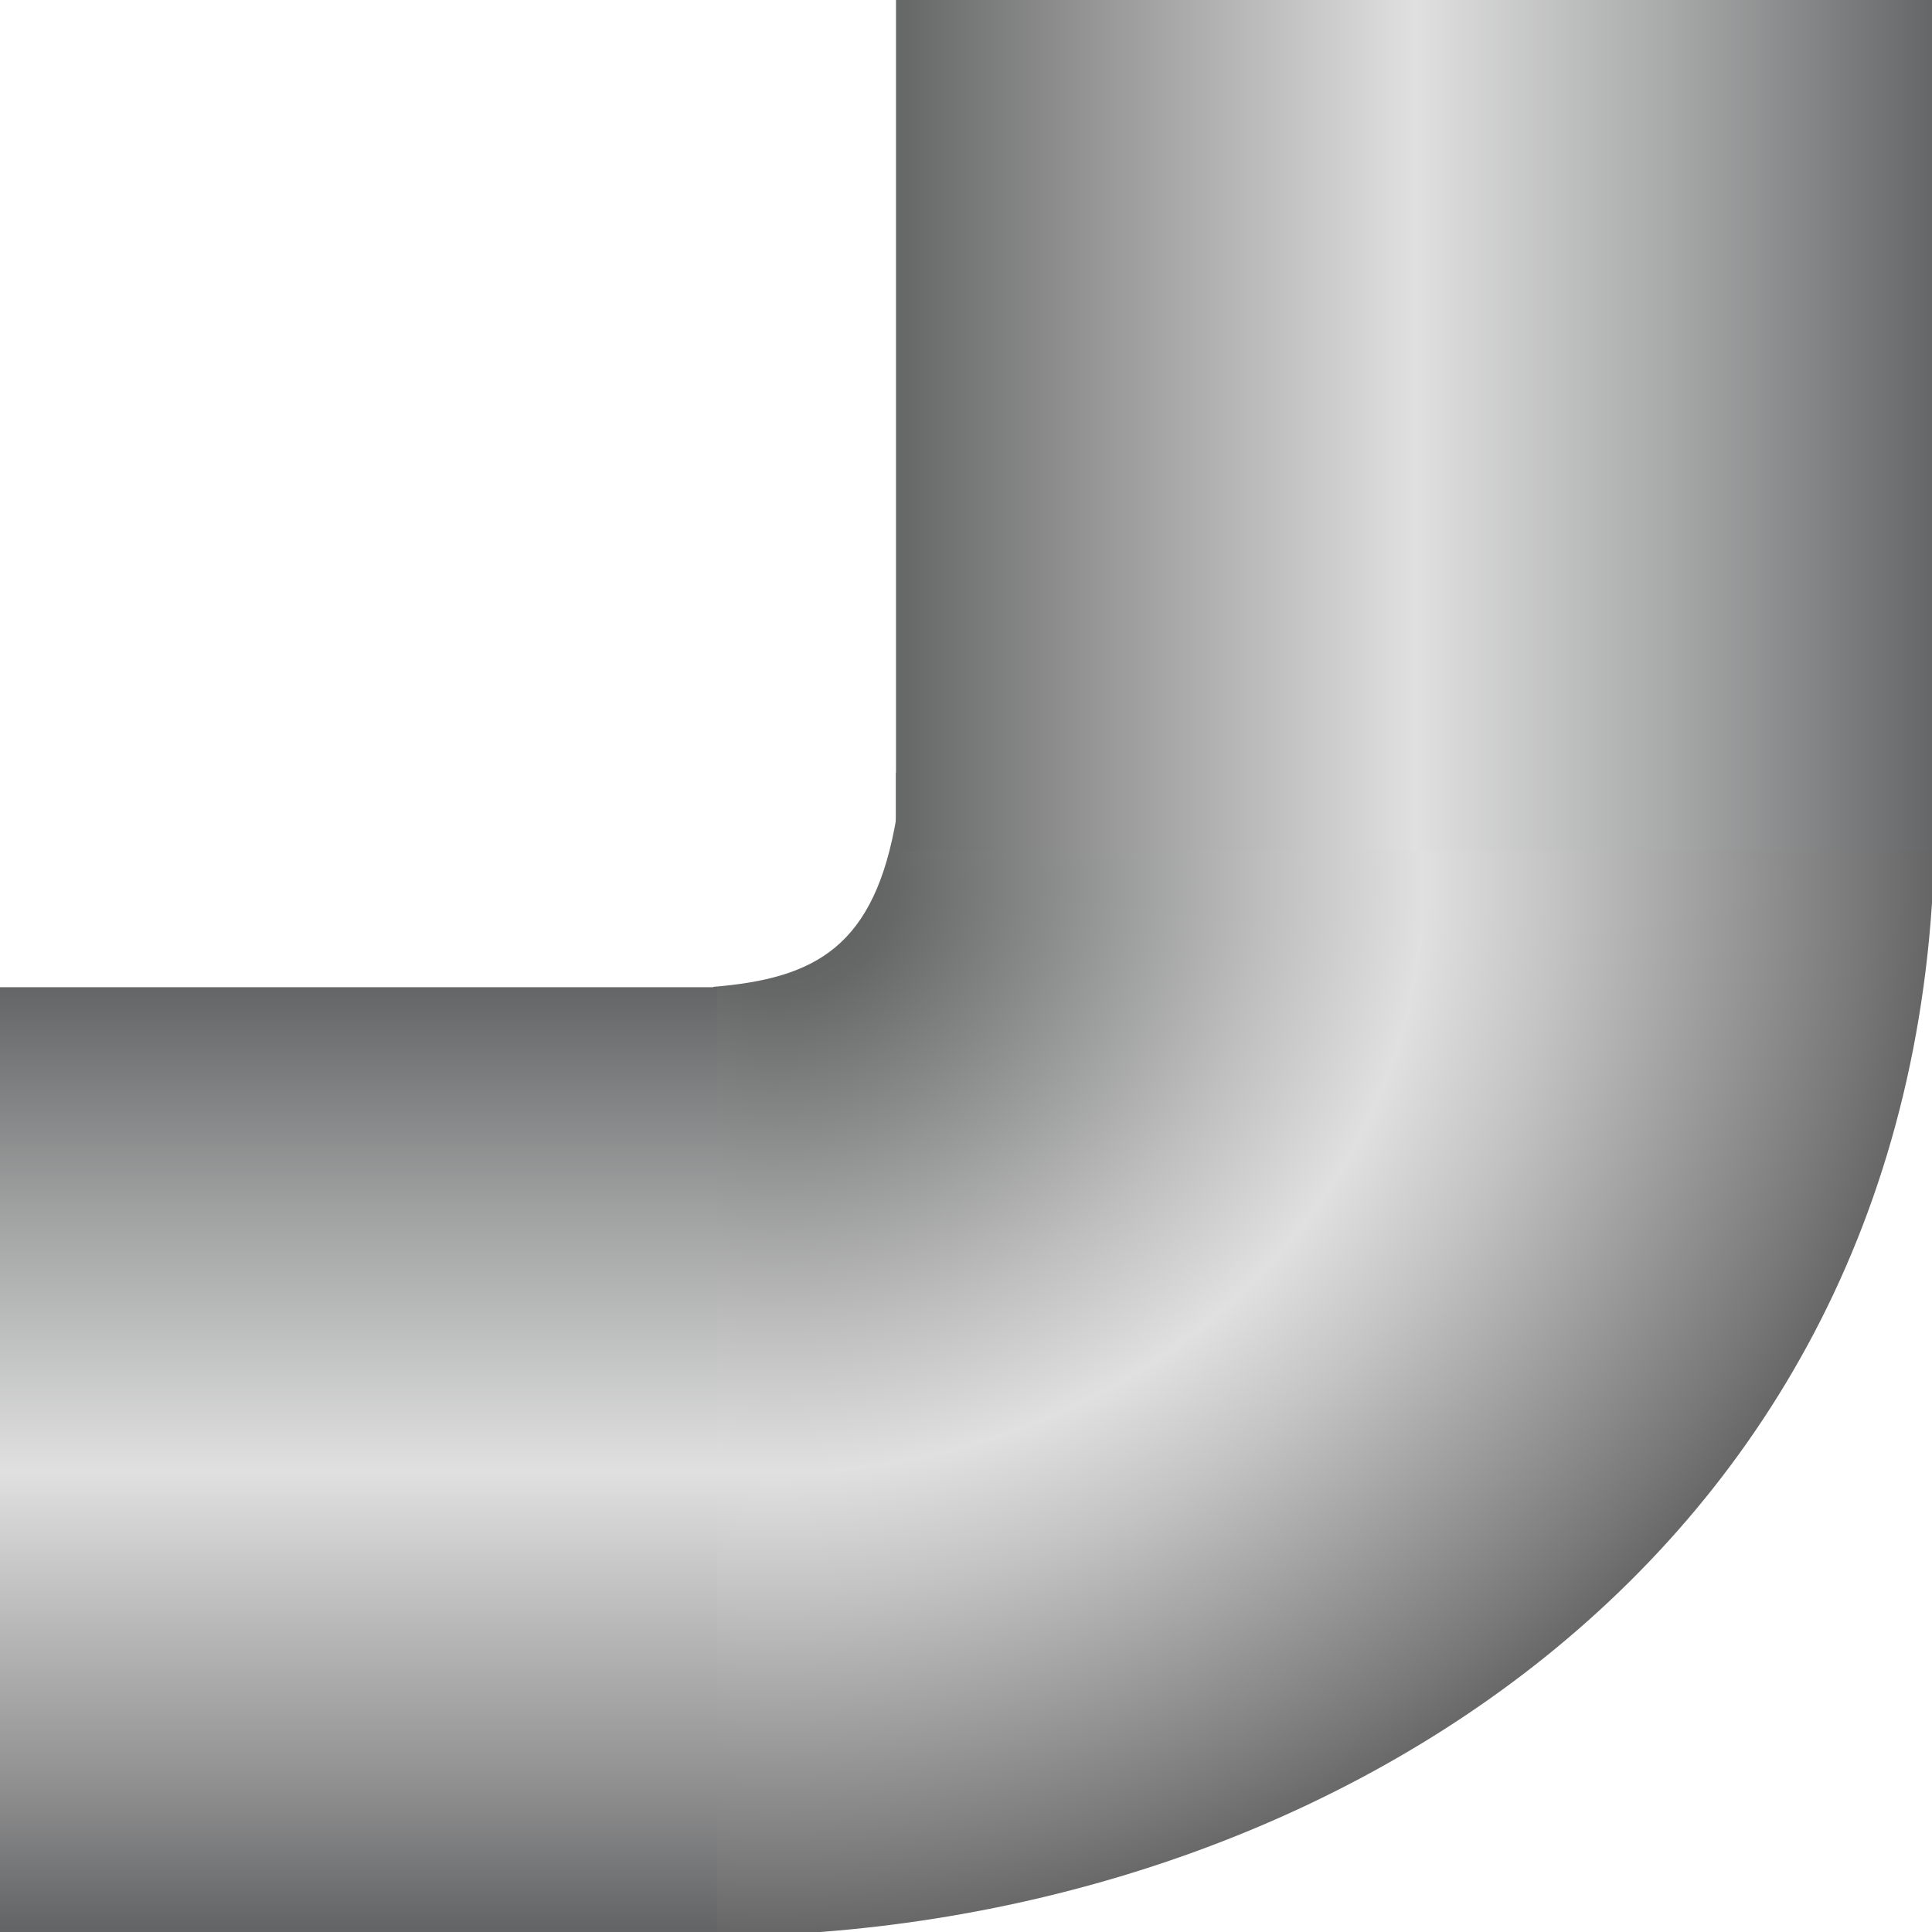 <!DOCTYPE svg PUBLIC "-//W3C//DTD SVG 1.1//EN" "http://www.w3.org/Graphics/SVG/1.1/DTD/svg11.dtd"><svg version="1.1" id="Group_x5F_90_x5F_Deg_x5F_Bend_x5F_Pipe" xmlns="http://www.w3.org/2000/svg" xmlns:xlink="http://www.w3.org/1999/xlink" width="112px" height="112px" viewBox="0 0 112.5 112.5" enable-background="new 0 0 112.5 112.5" xml:space="preserve">
<g id="Group_90_Deg_Bend_Pipe">
<linearGradient id="SVGID_1_" gradientUnits="userSpaceOnUse" x1="50.116" y1="90.234" x2="110.603" y2="90.234" gradientTransform="matrix(1 0 0 -1 2.058 137.967)">
	<stop offset="0.01" style="stop-color:#646566" />
	<stop offset="0.18" style="stop-color:#959595" />
	<stop offset="0.5" style="stop-color:#E0E0E0" />
	<stop offset="1" style="stop-color:#666666" />
</linearGradient>
<rect x="52.174" y="44.986" fill="url(#SVGID_1_)" width="60.486" height="5.491" />
<linearGradient id="SVGID_2_" gradientUnits="userSpaceOnUse" x1="39.06" y1="25.218" x2="39.06" y2="80.425" gradientTransform="matrix(1 0 0 -1 2.058 137.967)">
	<stop offset="0.01" style="stop-color:#646566" />
	<stop offset="0.16" style="stop-color:#909091" />
	<stop offset="0.49" style="stop-color:#E0E0E0" />
	<stop offset="1" style="stop-color:#646566" />
</linearGradient>
<rect x="38.983" y="57.542" fill="url(#SVGID_2_)" width="4.269" height="55.207" />
<radialGradient id="SVGID_3_" cx="144.743" cy="318.878" r="23.779" gradientTransform="matrix(2.987 -0.2 -0.218 -2.719 -317.703 947.375)" gradientUnits="userSpaceOnUse">
	<stop offset="0" style="stop-color:#595959" />
	<stop offset="0.1" style="stop-color:#666767" />
	<stop offset="0.22" style="stop-color:#888989" />
	<stop offset="0.4" style="stop-color:#BEBEBE" />
	<stop offset="0.53" style="stop-color:#E0E0E0" />
	<stop offset="0.64" style="stop-color:#C3C3C3" />
	<stop offset="0.89" style="stop-color:#787878" />
	<stop offset="1" style="stop-color:#545454" />
</radialGradient>
<path fill="url(#SVGID_3_)" d="M41.341,112.749c34.771,0,71.319-21.826,71.319-65.055l-60.45-0.162  c-1.263,7.605-4.71,9.44-10.676,9.932C40.833,71.956,41.341,112.749,41.341,112.749z" />
<linearGradient id="SVGID_4_" gradientUnits="userSpaceOnUse" x1="50.116" y1="113.197" x2="110.603" y2="113.197" gradientTransform="matrix(1 0 0 -1 2.058 137.967)">
	<stop offset="0.01" style="stop-color:#676868" />
	<stop offset="0.18" style="stop-color:#939394" />
	<stop offset="0.5" style="stop-color:#E0E0E0" />
	<stop offset="0.74" style="stop-color:#A9AAAA" />
	<stop offset="1" style="stop-color:#656667" />
</linearGradient>
<rect x="52.174" fill="url(#SVGID_4_)" width="60.486" height="49.54" />
<linearGradient id="SVGID_5_" gradientUnits="userSpaceOnUse" x1="18.818" y1="25.274" x2="18.818" y2="80.482" gradientTransform="matrix(1 0 0 -1 2.058 137.967)">
	<stop offset="0.01" style="stop-color:#646566" />
	<stop offset="0.16" style="stop-color:#909091" />
	<stop offset="0.49" style="stop-color:#E0E0E0" />
	<stop offset="0.75" style="stop-color:#A3A4A4" />
	<stop offset="1" style="stop-color:#646566" />
</linearGradient>
<rect y="57.485" fill="url(#SVGID_5_)" width="41.752" height="55.207" />
</g>
</svg>